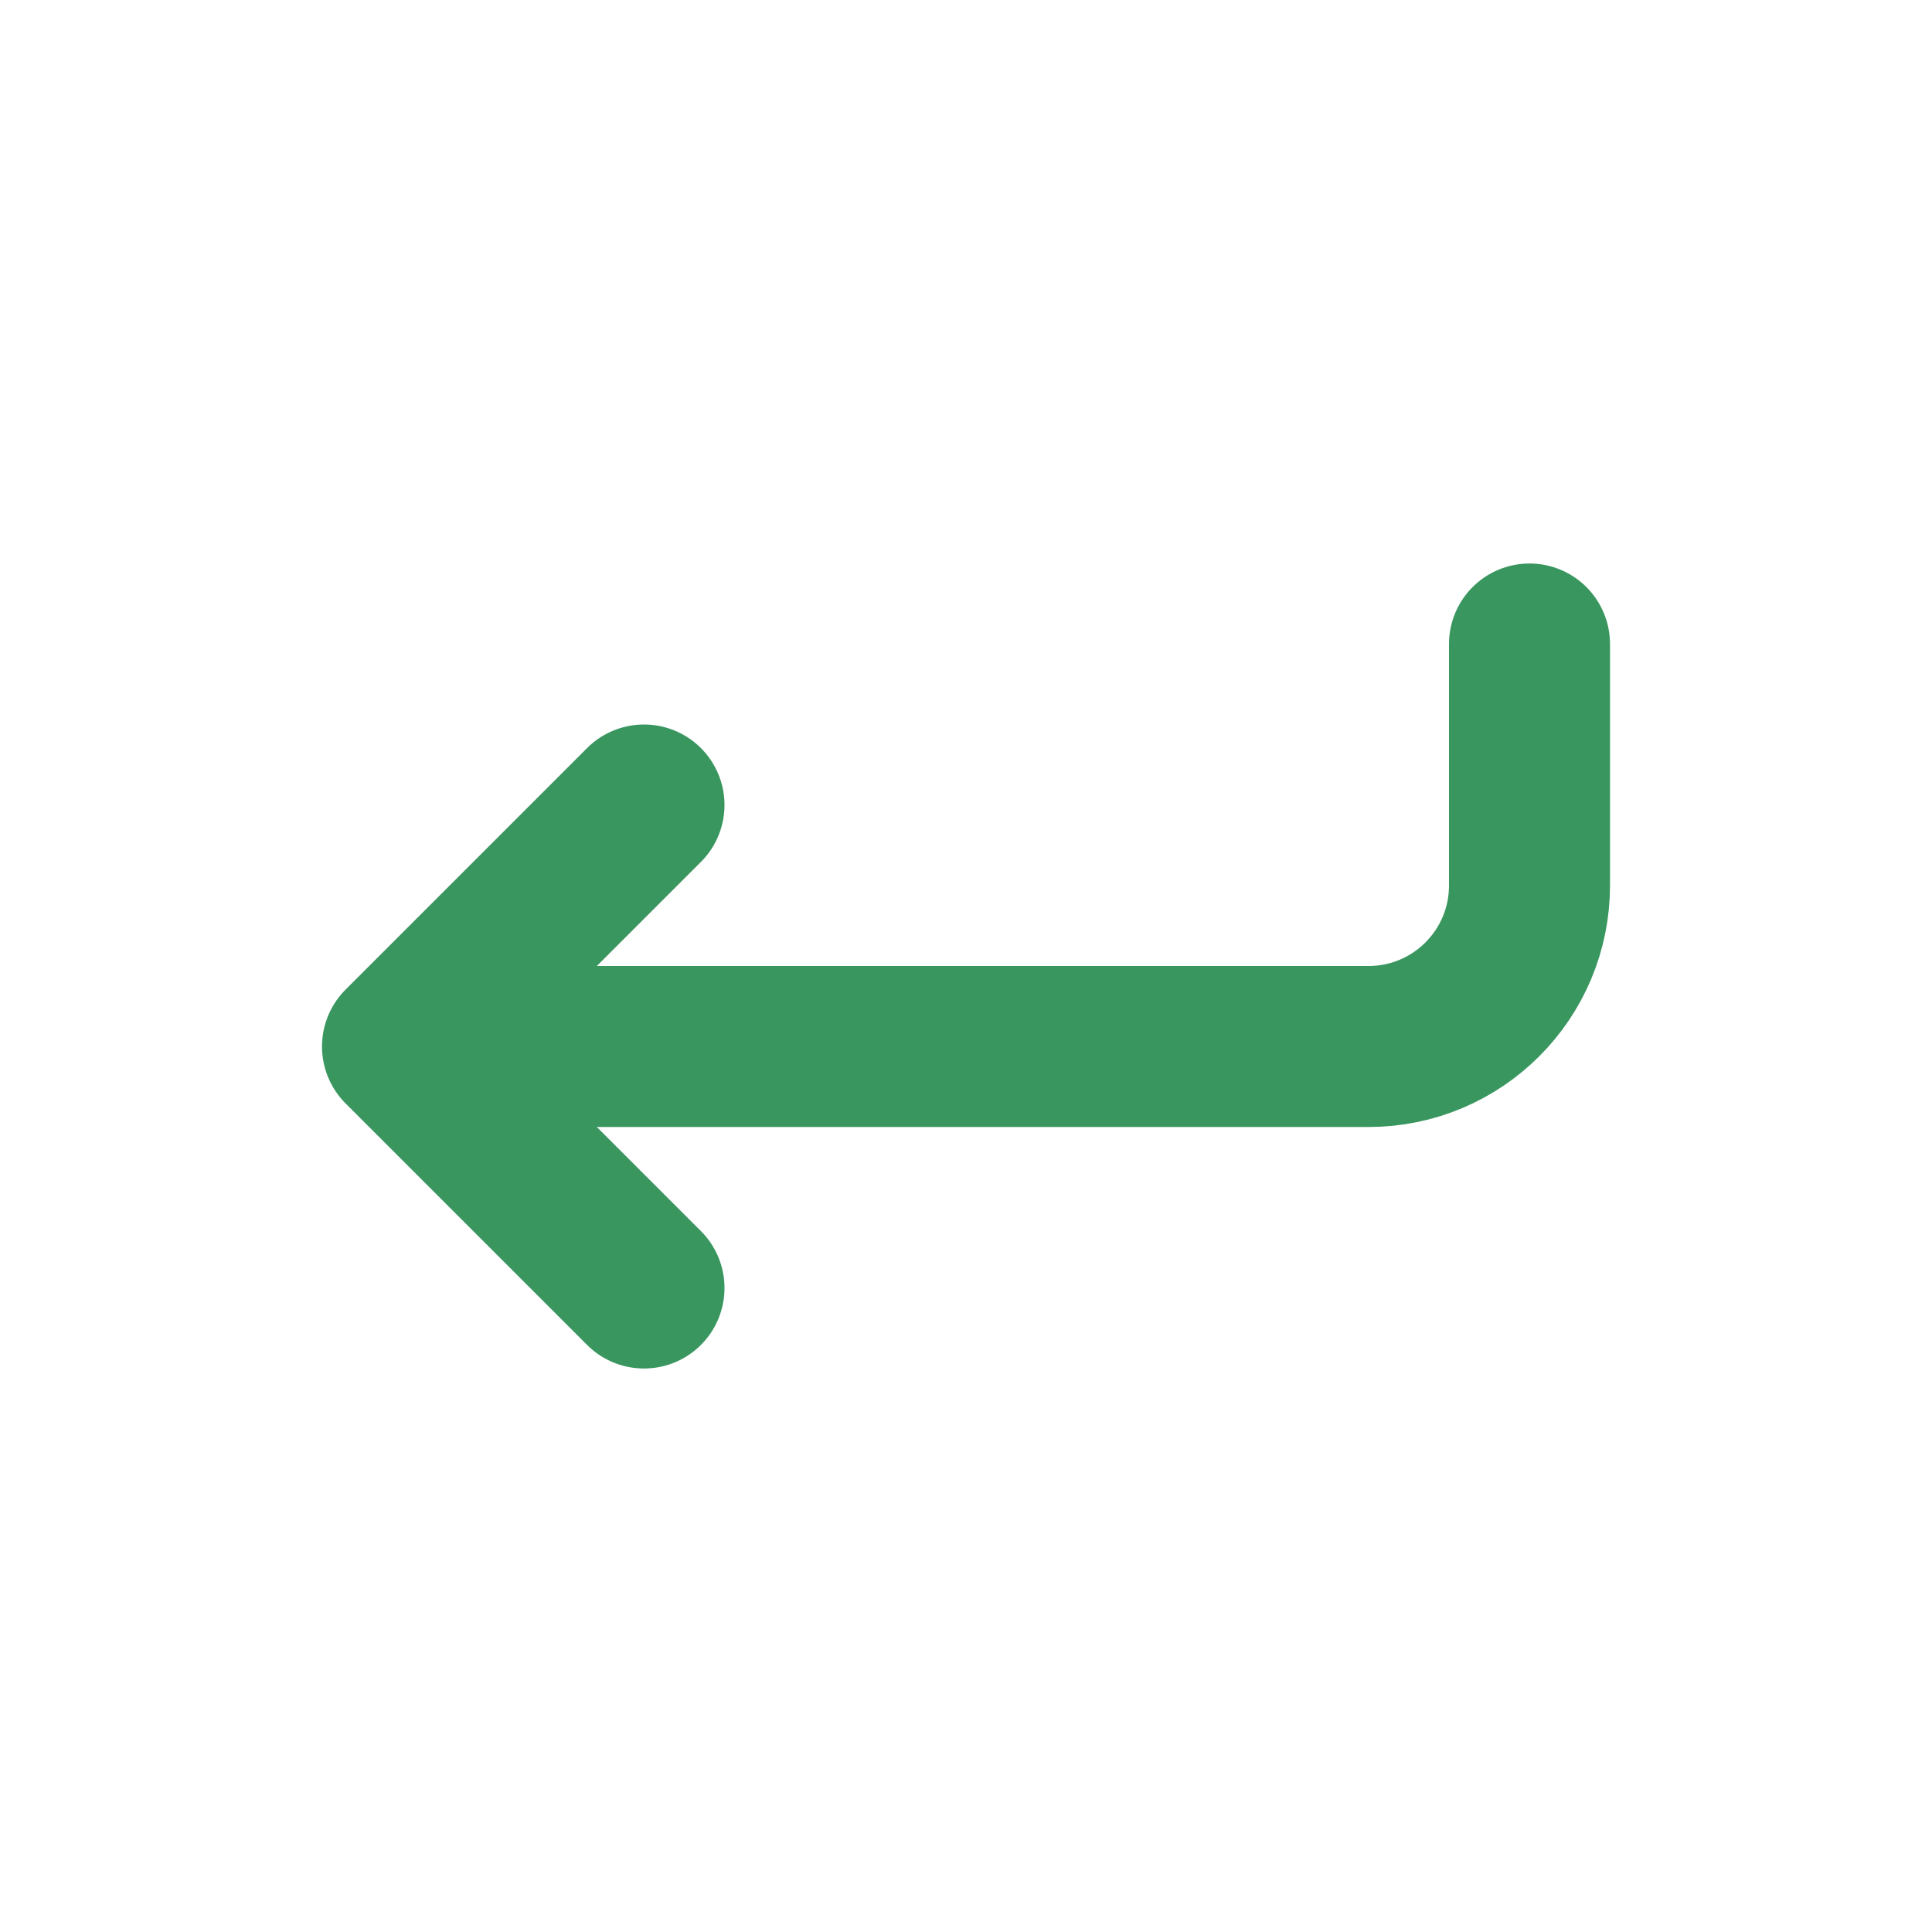 <!-- License: MIT. Made by Mikolaj Dobrucki: https://github.com/mikolajdobrucki/ikonate -->
<svg viewBox="0 0 24 24" role="img" xmlns="http://www.w3.org/2000/svg" aria-labelledby="returnIconTitle" stroke="#39965F" stroke-width="2" stroke-linecap="round" stroke-linejoin="round" fill="none" color="#39965F"> <title id="returnIconTitle">Return</title> <path d="M19,8 L19,11 C19,12.105 18.105,13 17,13 L6,13"/> <polyline points="8 16 5 13 8 10"/> </svg>